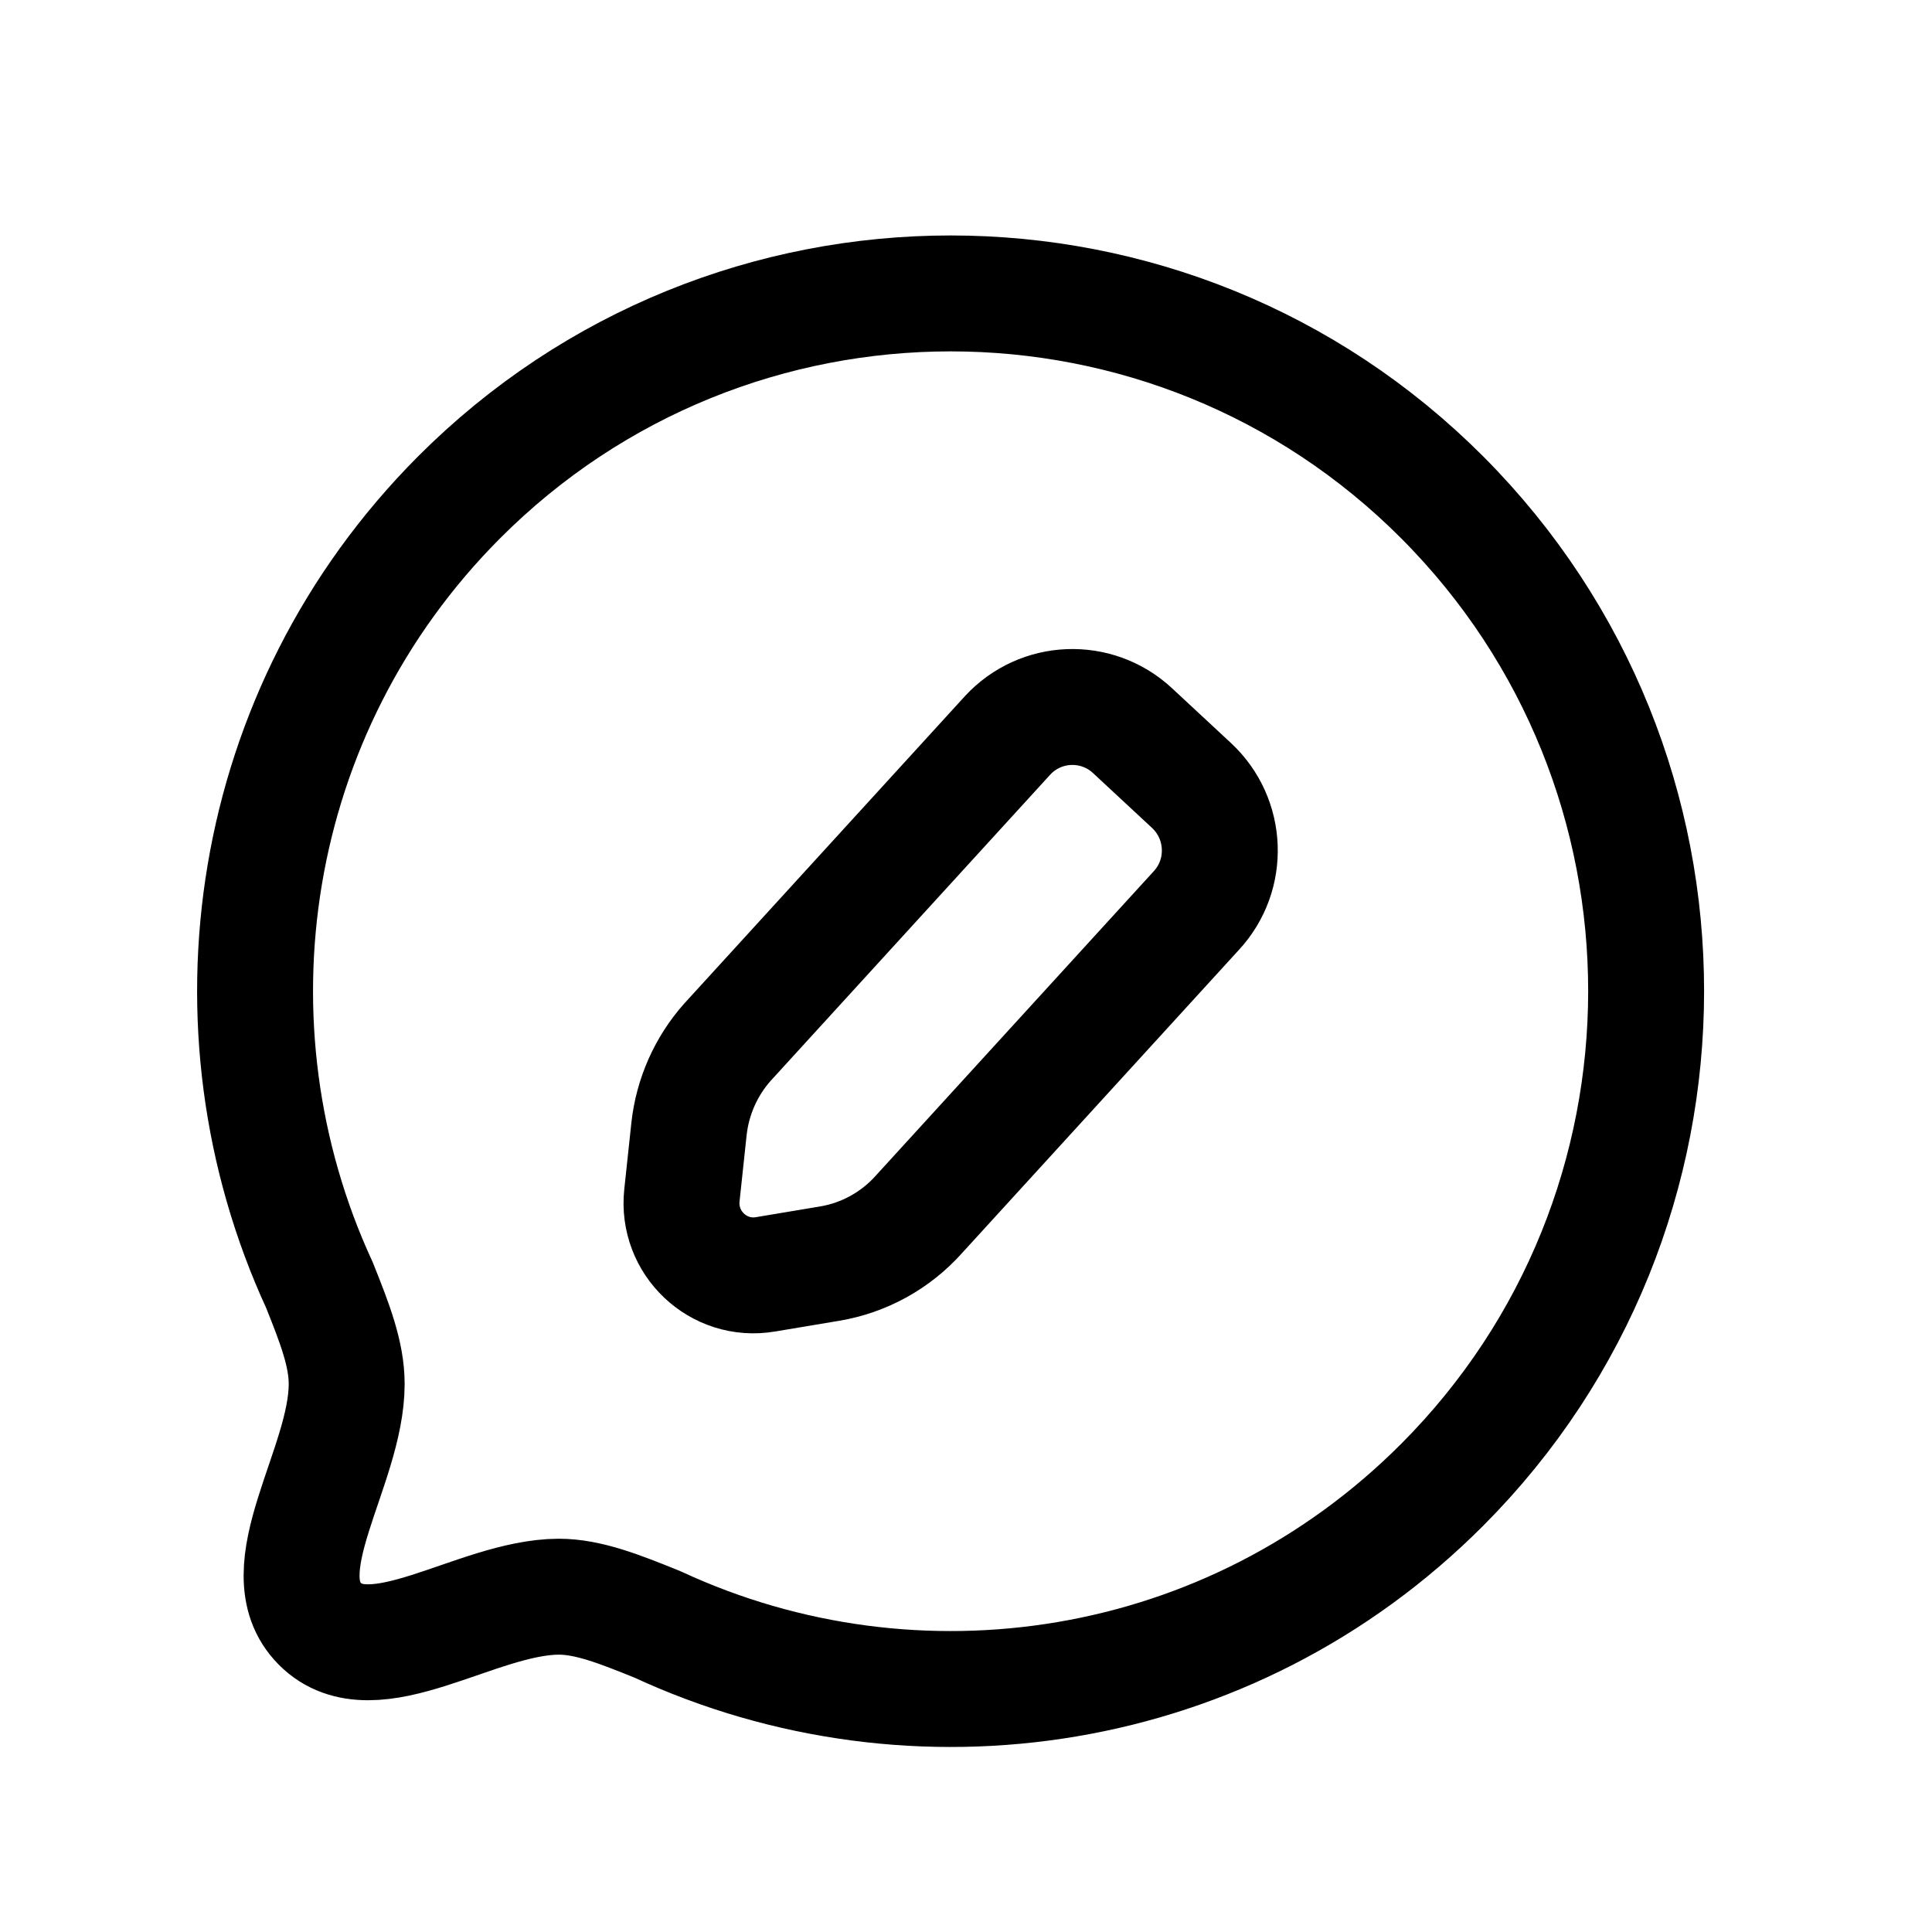 <svg width="25" height="25" viewBox="0 0 25 25" fill="none" xmlns="http://www.w3.org/2000/svg">
<path d="M8.508 21.02C11.84 22.566 15.915 21.97 18.665 19.21C22.176 15.687 22.183 9.969 18.665 6.439C15.154 2.916 9.449 2.916 5.937 6.439C3.188 9.199 2.592 13.287 4.134 16.63C4.332 17.124 4.486 17.522 4.486 17.908C4.486 18.985 3.449 20.32 4.14 21.013C4.831 21.706 6.161 20.666 7.229 20.661C7.613 20.661 8.016 20.821 8.508 21.02Z" stroke="black" stroke-width="1.5" stroke-linecap="round" stroke-linejoin="round"/>
<path d="M9.905 16.49L10.736 16.351C11.184 16.276 11.593 16.049 11.894 15.71L15.48 11.783C15.909 11.32 15.881 10.595 15.418 10.164L14.653 9.453C14.19 9.024 13.467 9.051 13.038 9.516L9.412 13.487C9.135 13.799 8.962 14.191 8.916 14.605L8.824 15.467C8.758 16.083 9.296 16.593 9.905 16.49Z" stroke="black" stroke-width="1.5" stroke-linecap="round" stroke-linejoin="round"/>
</svg>